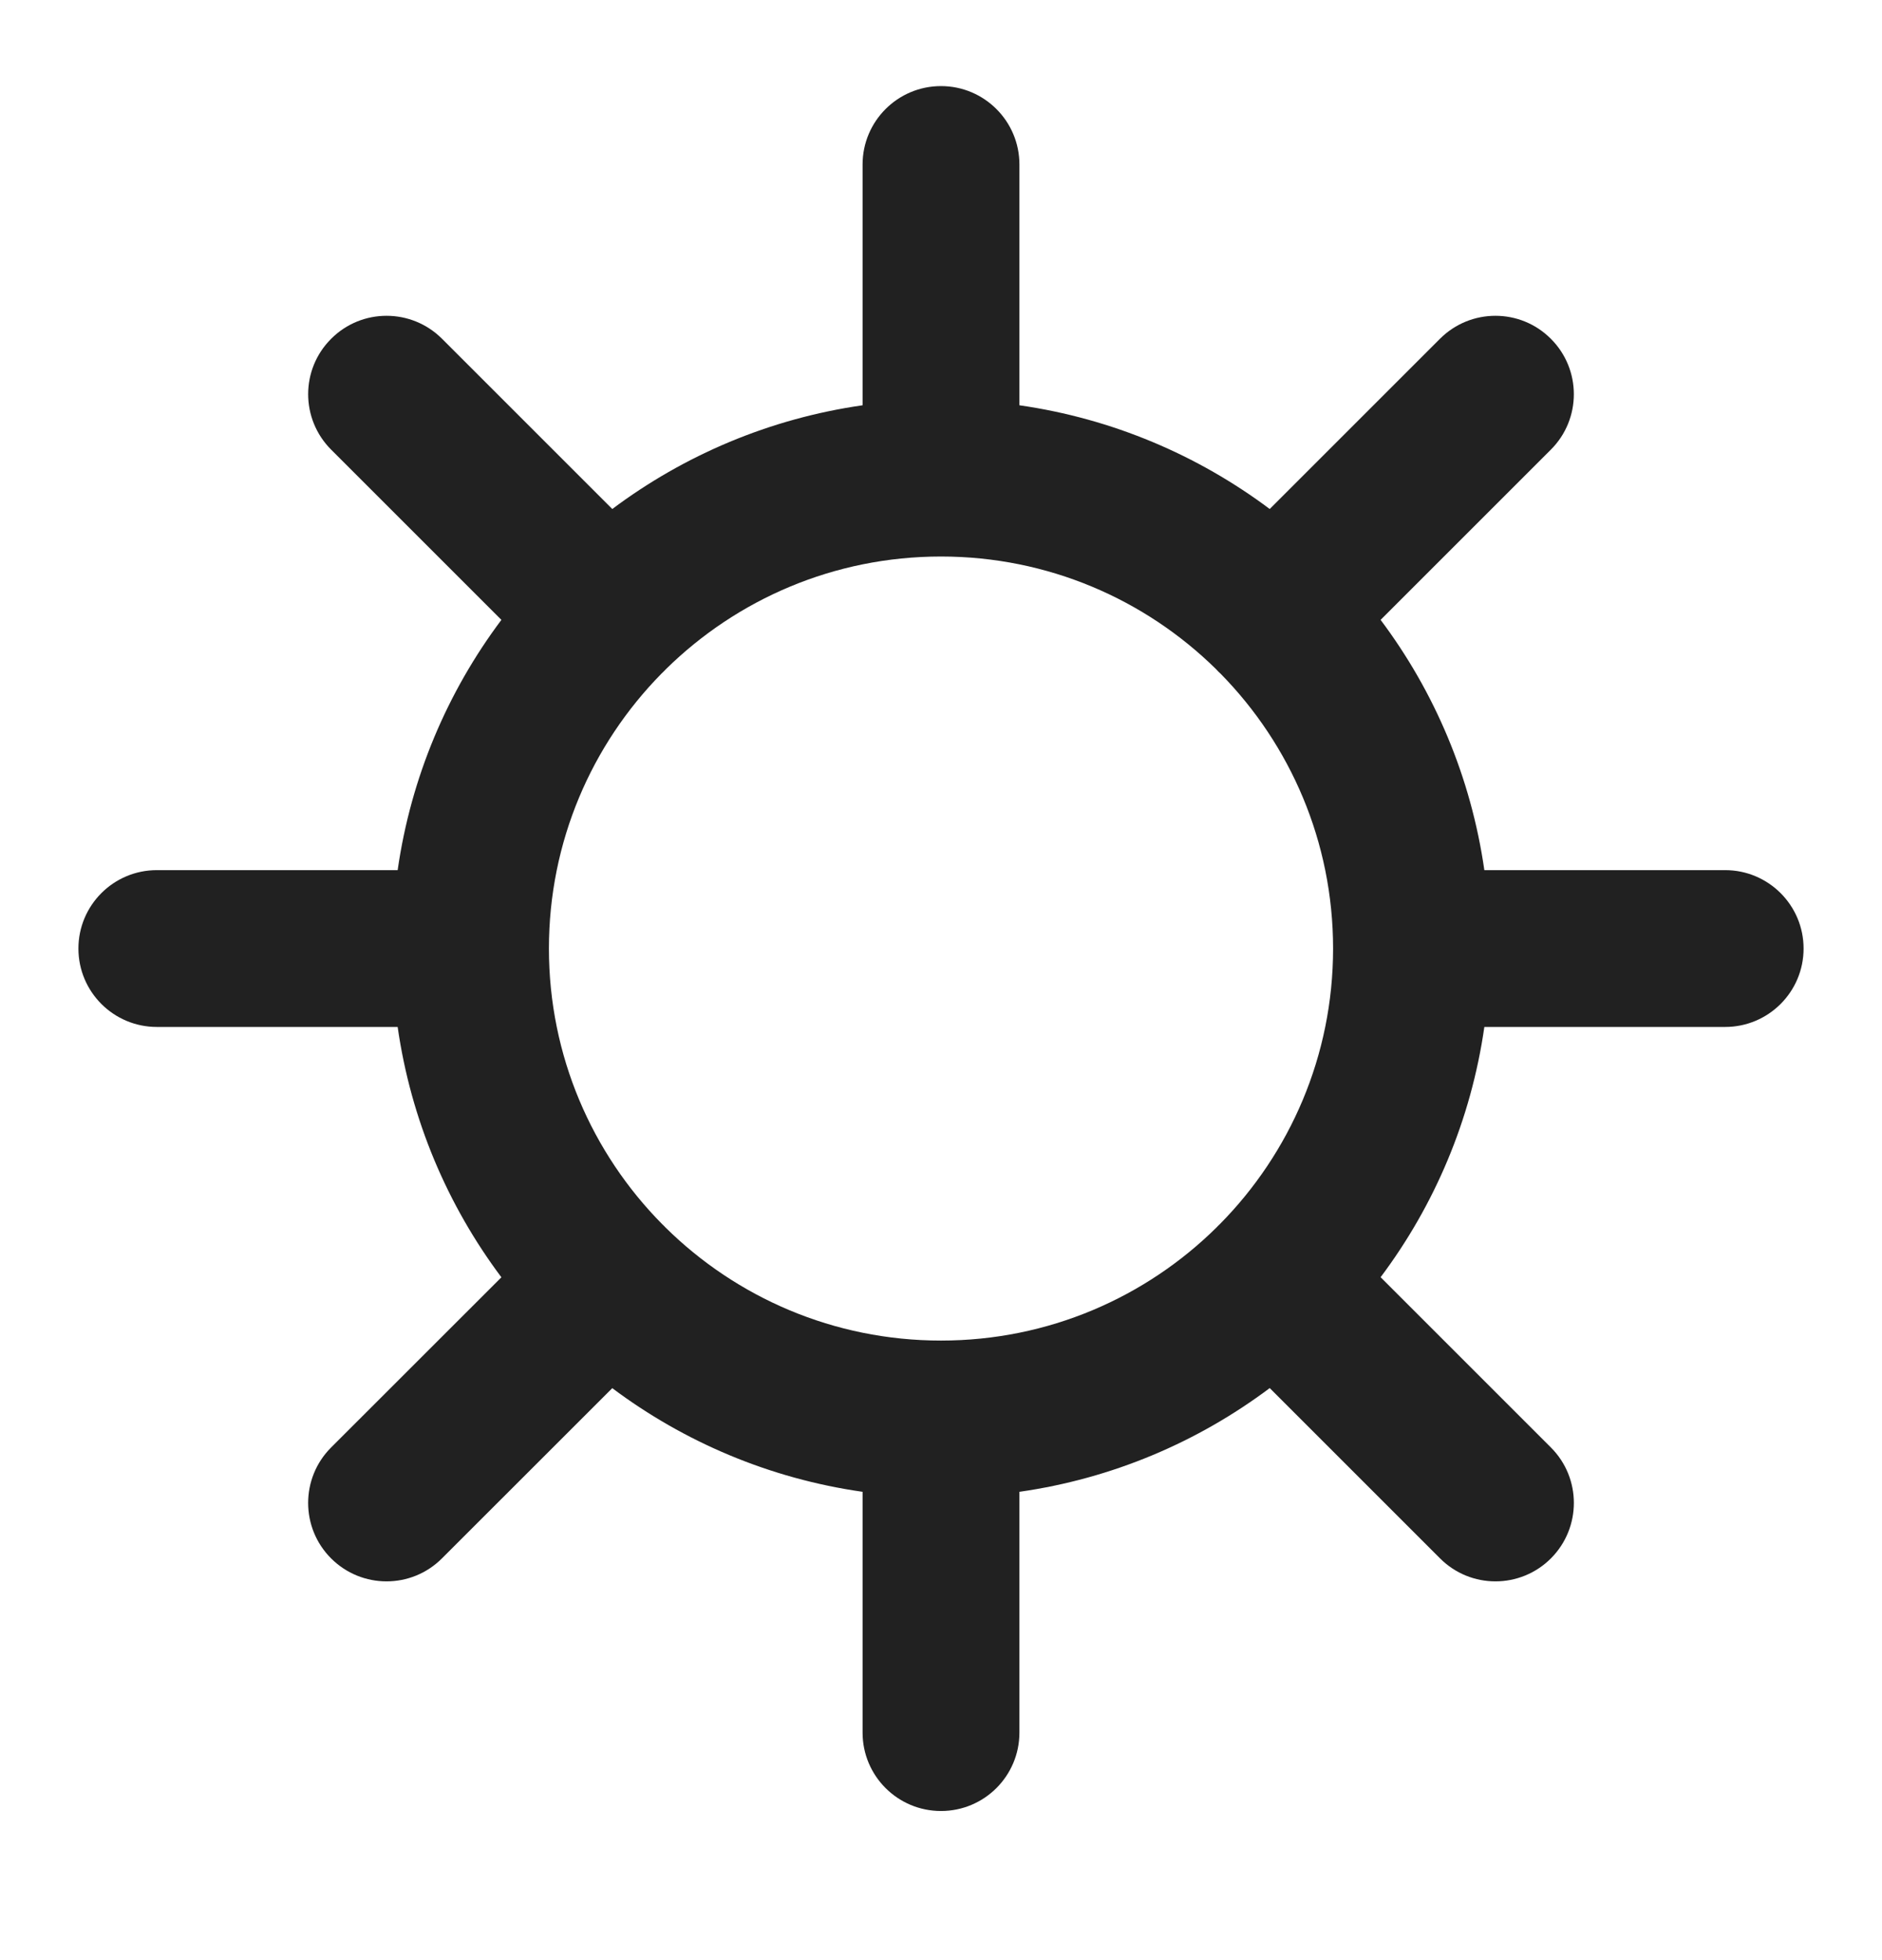 <svg width="24" height="25" viewBox="0 0 24 25" fill="none" xmlns="http://www.w3.org/2000/svg">
<path fill-rule="evenodd" clip-rule="evenodd" d="M12 1.098C12.552 1.098 13 1.546 13 2.098V5.169C14.186 5.339 15.276 5.806 16.192 6.492L18.363 4.321C18.754 3.93 19.387 3.93 19.777 4.321C20.168 4.711 20.168 5.345 19.777 5.735L17.606 7.906C18.293 8.822 18.759 9.912 18.929 11.098H22C22.552 11.098 23 11.546 23 12.098C23 12.65 22.552 13.098 22 13.098H18.929C18.759 14.284 18.293 15.374 17.606 16.29L19.778 18.462C20.168 18.852 20.168 19.485 19.778 19.876C19.387 20.267 18.754 20.267 18.364 19.876L16.192 17.704C15.276 18.391 14.186 18.858 13 19.027V22.098C13 22.651 12.552 23.098 12 23.098C11.448 23.098 11 22.651 11 22.098V19.027C9.814 18.858 8.724 18.391 7.808 17.705L5.636 19.876C5.246 20.267 4.613 20.267 4.222 19.876C3.832 19.486 3.832 18.852 4.222 18.462L6.394 16.291C5.707 15.374 5.241 14.284 5.071 13.098H2C1.448 13.098 1 12.65 1 12.098C1 11.546 1.448 11.098 2 11.098H5.071C5.241 9.912 5.707 8.822 6.394 7.906L4.223 5.735C3.832 5.344 3.832 4.711 4.223 4.321C4.613 3.93 5.246 3.93 5.637 4.321L7.808 6.492C8.724 5.806 9.814 5.339 11 5.169V2.098C11 1.546 11.448 1.098 12 1.098ZM8.433 8.594C8.444 8.584 8.455 8.574 8.465 8.563C8.476 8.553 8.486 8.542 8.496 8.531C9.398 7.645 10.635 7.098 12 7.098C13.365 7.098 14.602 7.645 15.504 8.531C15.514 8.542 15.524 8.553 15.535 8.564C15.545 8.574 15.556 8.584 15.567 8.594C16.453 9.497 17 10.734 17 12.098C17 13.468 16.449 14.709 15.557 15.612C15.55 15.619 15.542 15.626 15.535 15.633C15.528 15.64 15.521 15.648 15.514 15.655C14.611 16.547 13.37 17.098 12 17.098C10.63 17.098 9.389 16.547 8.486 15.655C8.479 15.648 8.472 15.641 8.465 15.633C8.458 15.626 8.451 15.619 8.443 15.612C7.551 14.709 7 13.468 7 12.098C7 10.733 7.547 9.496 8.433 8.594Z" fill="#212121"/>
</svg>
